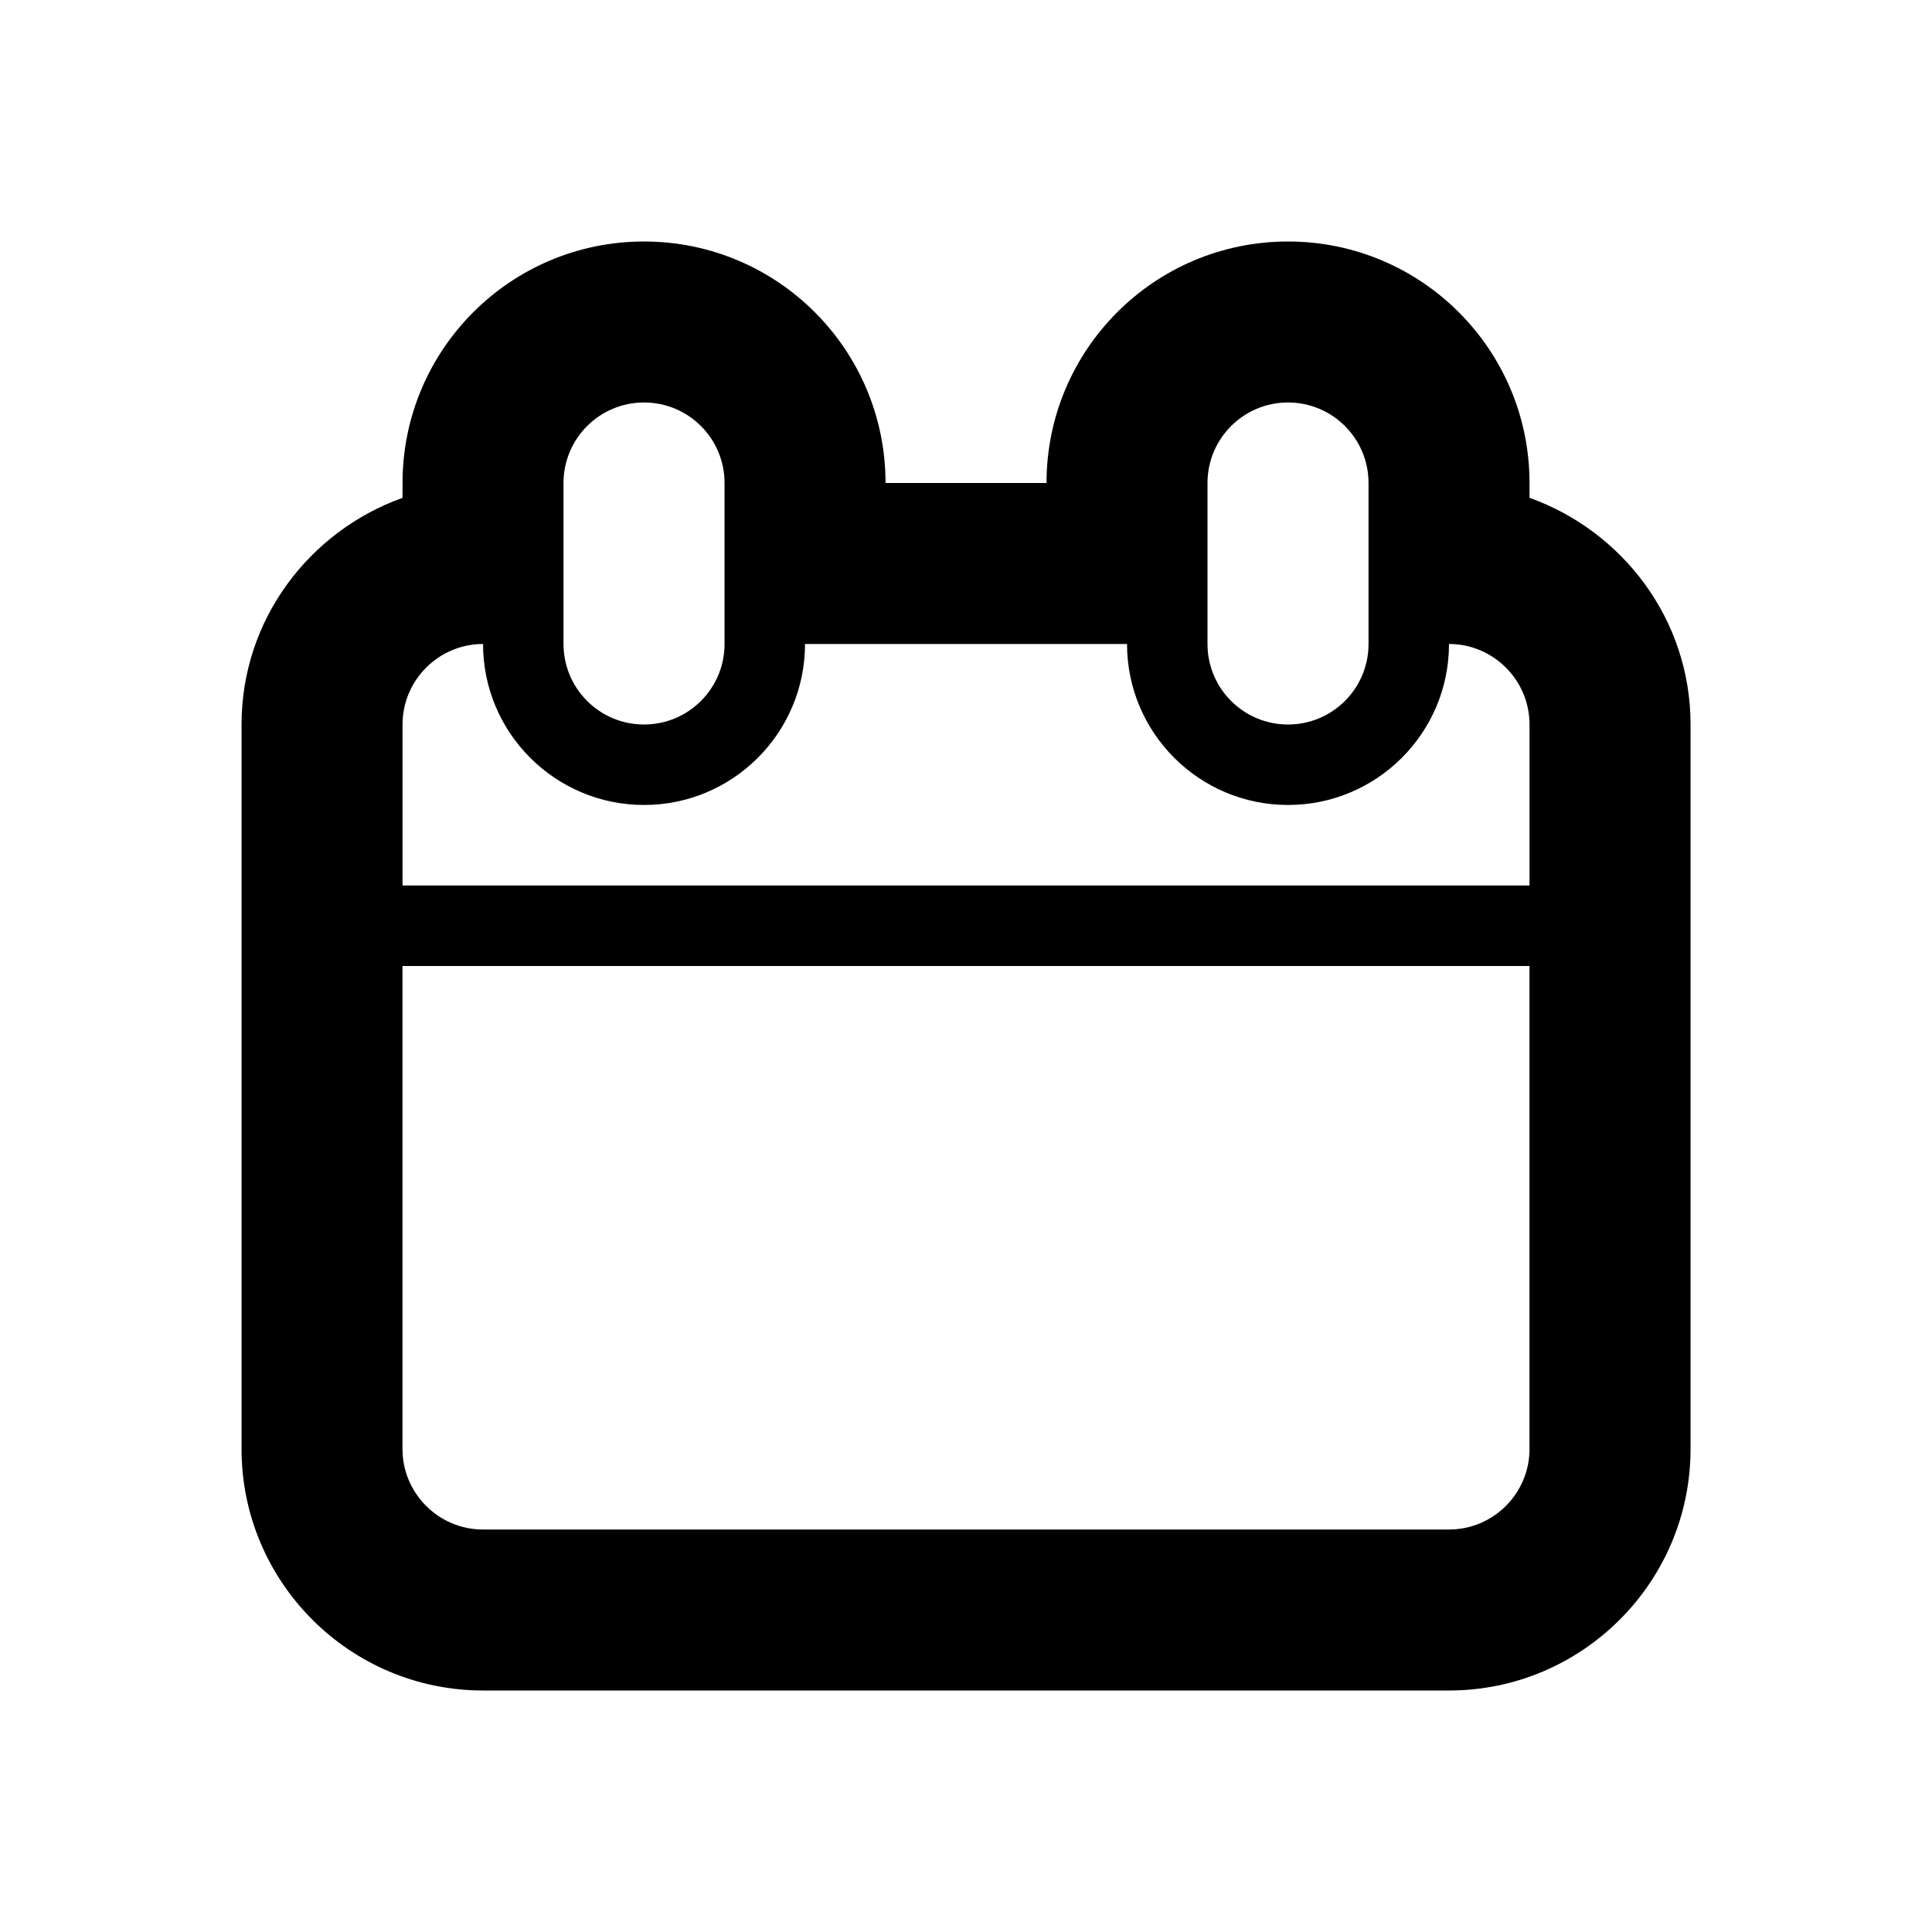 <?xml version="1.0"?><svg xmlns="http://www.w3.org/2000/svg" width="40" height="40" viewBox="0 0 40 40"><path d="m31.667 10.307v-0.307c0-2.762-2.238-5-5-5s-5 2.238-5 5h-3.333c0-2.762-2.238-5-5-5s-5 2.238-5 5v0.307c-1.933 0.693-3.333 2.523-3.333 4.693v15c0 2.757 2.243 5 5 5h20c2.757 0 5-2.243 5-5v-15c0-2.17-1.4-4-3.333-4.693z m-6.667-0.307c0-0.92 0.745-1.667 1.667-1.667s1.667 0.747 1.667 1.667v3.333c0 0.92-0.745 1.667-1.667 1.667s-1.667-0.747-1.667-1.667v-3.333z m-13.333 0c0-0.92 0.745-1.667 1.667-1.667s1.667 0.747 1.667 1.667v3.333c0 0.92-0.745 1.667-1.667 1.667s-1.667-0.747-1.667-1.667v-3.333z m20 20c0 0.917-0.747 1.667-1.667 1.667h-20c-0.92 0-1.667-0.75-1.667-1.667v-10h23.333v10z m0-11.667h-23.333v-3.333c1.7763568394002505e-15-0.917 0.747-1.667 1.667-1.667 0 1.84 1.493 3.333 3.333 3.333s3.333-1.493 3.333-3.333h6.667c0 1.84 1.493 3.333 3.333 3.333s3.333-1.493 3.333-3.333c0.92 0 1.667 0.75 1.667 1.667v3.333z"></path></svg>